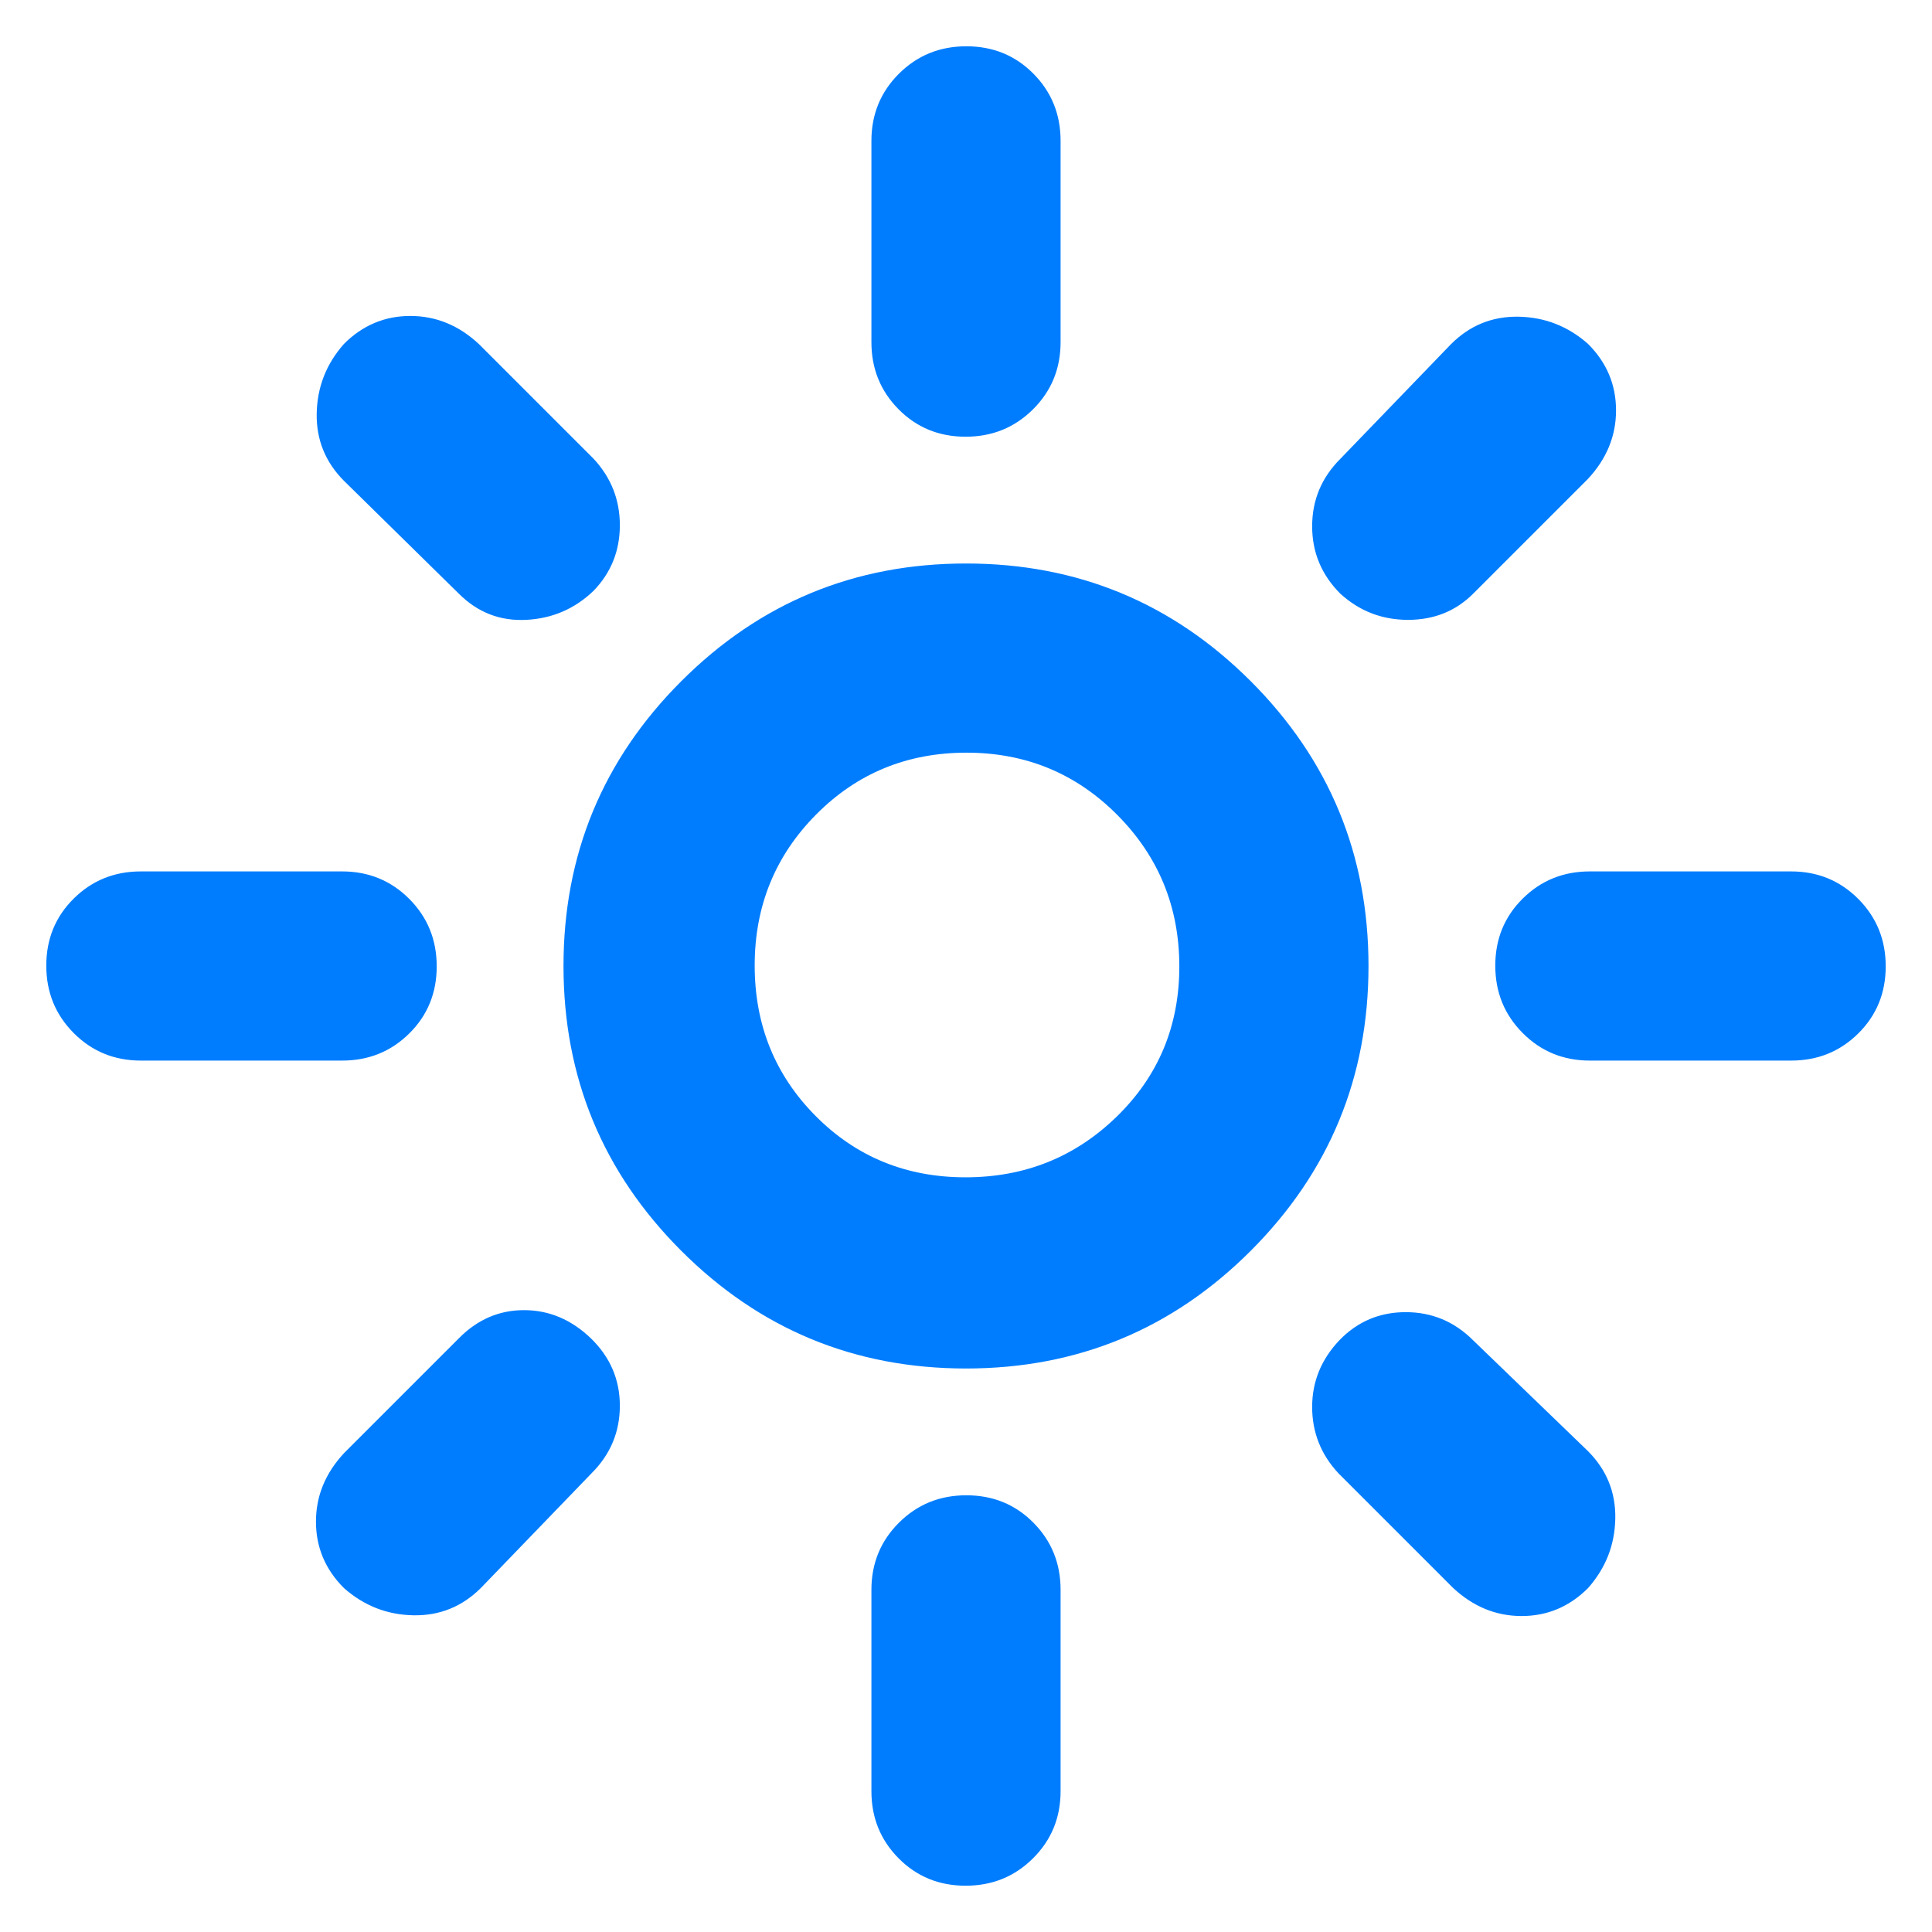 <svg xmlns="http://www.w3.org/2000/svg" height="48" viewBox="0 -960 960 960" width="48"><path fill="rgb(0, 125, 255)" d="M479.76-375Q524-375 555-405.26q31-30.27 31-74.5Q586-524 555.24-555q-30.77-31-75-31-44.24 0-74.74 30.76-30.5 30.77-30.5 75 0 44.24 30.26 74.74 30.27 30.5 74.5 30.5Zm.24 95q-83 0-141.5-58.5T280-480q0-83 58.5-141.5T480-680q83 0 141.5 58.5T680-480q0 83-58.5 141.5T480-280ZM70-433q-19.75 0-33.37-13.68Q23-460.35 23-480.18 23-500 36.63-513.5 50.25-527 70-527h100q19.75 0 33.38 13.68Q217-499.65 217-479.82q0 19.82-13.62 33.32Q189.75-433 170-433H70Zm720 0q-19.75 0-33.37-13.68Q743-460.35 743-480.18q0-19.82 13.63-33.32Q770.25-527 790-527h100q19.75 0 33.38 13.68Q937-499.65 937-479.82q0 19.82-13.62 33.32Q909.75-433 890-433H790ZM479.82-743q-19.82 0-33.32-13.63Q433-770.25 433-790v-100q0-19.75 13.68-33.38Q460.35-937 480.18-937q19.82 0 33.32 13.62Q527-909.75 527-890v100q0 19.75-13.68 33.37Q499.65-743 479.82-743Zm0 720Q460-23 446.5-36.63 433-50.25 433-70v-100q0-19.75 13.68-33.38Q460.35-217 480.18-217q19.82 0 33.32 13.62Q527-189.75 527-170v100q0 19.75-13.68 33.37Q499.65-23 479.82-23ZM228-665l-57-56q-14-14-13.63-33.6.37-19.61 13.53-34.5 13.89-13.9 33-13.9 19.1 0 34.1 14l57 57q13 14 13 33t-13 32.5Q281-653 261.5-652T228-665Zm494 494-57-57q-13-14-13-32.88 0-18.87 13.5-33.12 13.5-14 33-14t33.5 14l57 55q14 14 13.63 33.6-.37 19.61-13.53 34.5-13.89 13.9-33 13.9-19.1 0-34.1-14Zm-56-494q-14-14-14-33.5t14-33.5l55-57q14-14 33.6-13.63 19.61.37 34.5 13.53 13.9 13.89 13.9 33 0 19.1-14 34.1l-57 57q-13 13-32.36 13-19.37 0-33.64-13ZM170.9-170.9q-13.9-13.89-13.9-33 0-19.1 14-34.1l57-57q13.8-14 32.4-14 18.6 0 33.21 14Q308-281 308-261.5T294-228l-55 57q-14 14-33.6 13.63-19.61-.37-34.5-13.53ZM480-480Z"/></svg>